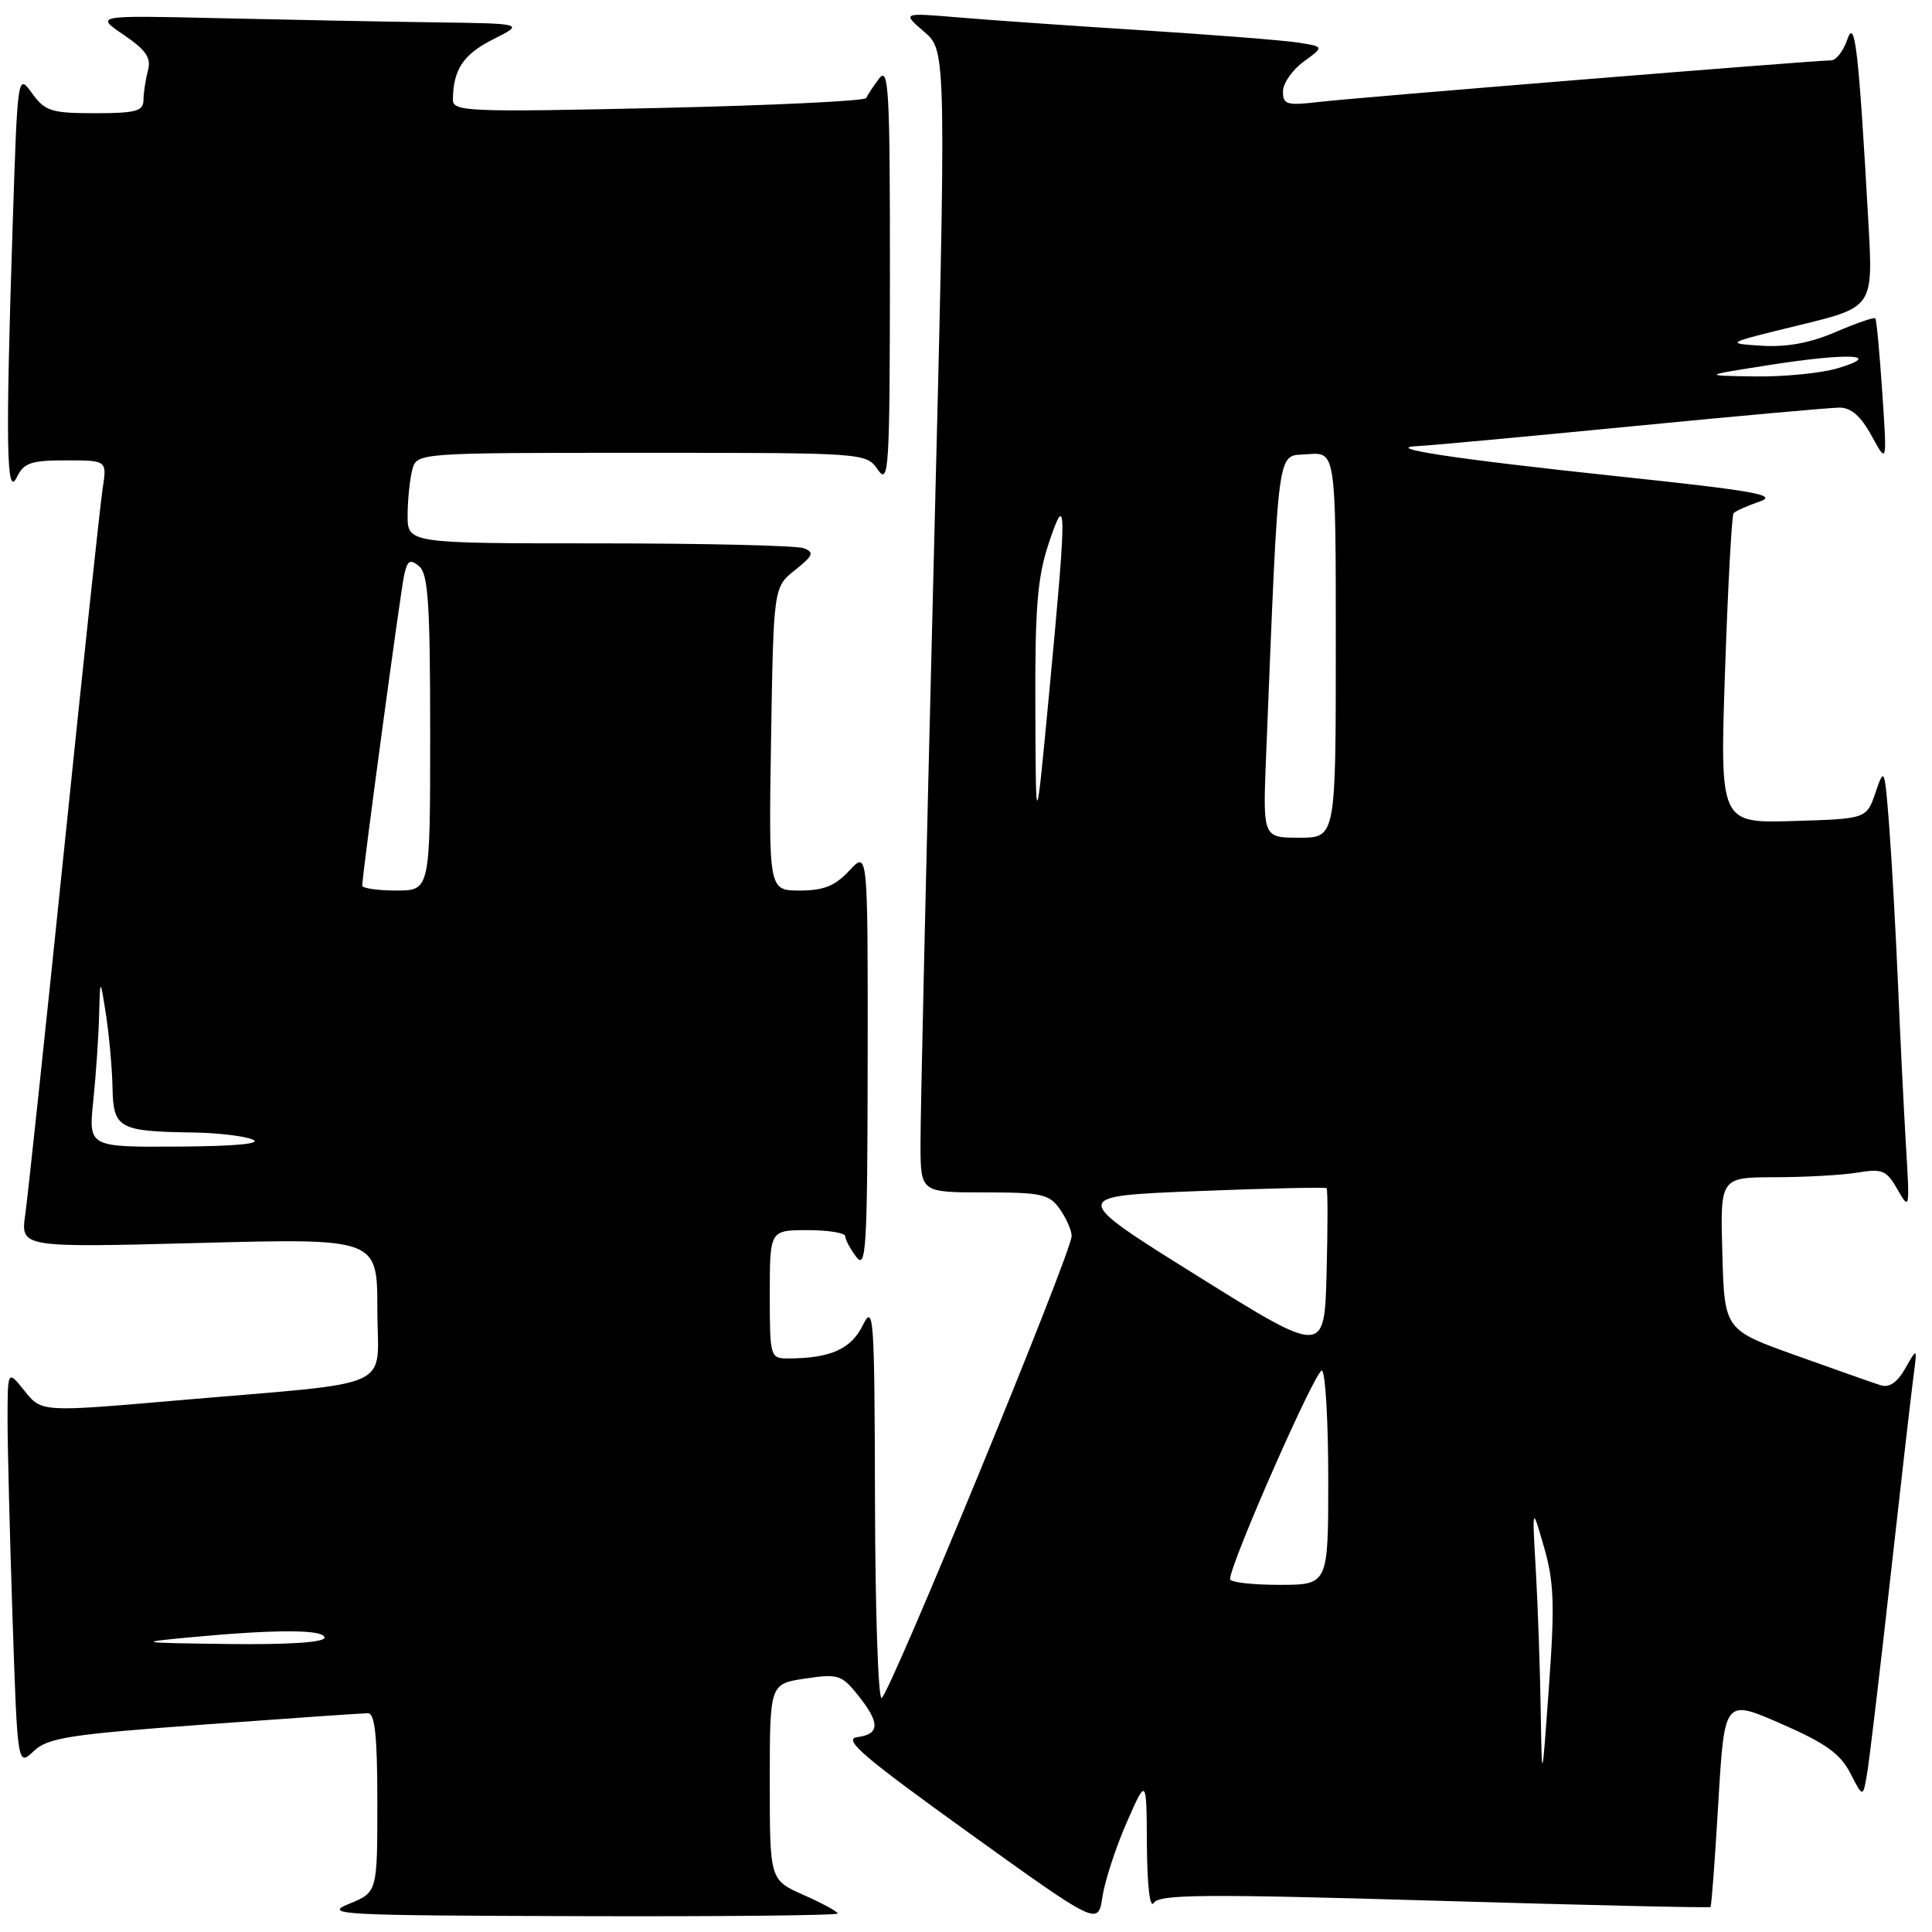 <?xml version="1.0" encoding="UTF-8" standalone="no"?>
<!DOCTYPE svg PUBLIC "-//W3C//DTD SVG 1.1//EN" "http://www.w3.org/Graphics/SVG/1.1/DTD/svg11.dtd" >
<svg xmlns="http://www.w3.org/2000/svg" xmlns:xlink="http://www.w3.org/1999/xlink" version="1.1" viewBox="0 0 256 256">
 <g >
 <path fill="currentColor"
d=" M 149.29 241.50 C 151.92 235.50 151.92 235.50 151.97 244.50 C 152.01 249.95 152.37 252.96 152.89 252.14 C 153.61 251.00 159.67 250.95 190.08 251.85 C 210.06 252.44 226.52 252.82 226.65 252.69 C 226.78 252.56 227.25 246.30 227.69 238.79 C 228.50 225.12 228.50 225.12 236.00 228.40 C 241.88 230.97 243.86 232.38 245.18 234.96 C 246.86 238.24 246.86 238.24 247.42 234.87 C 247.73 233.02 249.11 221.38 250.49 209.00 C 251.87 196.62 253.24 184.70 253.53 182.50 C 254.06 178.50 254.06 178.50 252.47 181.30 C 251.40 183.19 250.33 183.92 249.19 183.55 C 248.26 183.26 243.22 181.48 238.00 179.61 C 228.50 176.22 228.50 176.22 228.22 166.11 C 227.93 156.00 227.93 156.00 235.22 155.99 C 239.22 155.98 244.15 155.71 246.16 155.37 C 249.43 154.83 249.99 155.07 251.44 157.63 C 253.03 160.41 253.06 160.24 252.56 152.00 C 252.28 147.32 251.80 137.65 251.50 130.50 C 251.19 123.35 250.67 113.90 250.33 109.50 C 249.73 101.71 249.68 101.59 248.52 105.00 C 247.33 108.50 247.33 108.50 237.61 108.79 C 227.89 109.07 227.89 109.07 228.58 88.79 C 228.96 77.63 229.47 68.28 229.71 68.00 C 229.95 67.72 231.50 67.03 233.16 66.46 C 235.68 65.60 232.56 65.04 214.34 63.11 C 192.63 60.81 182.81 59.31 188.00 59.10 C 189.38 59.04 201.97 57.88 216.00 56.51 C 230.03 55.14 242.50 54.02 243.73 54.01 C 245.27 54.00 246.58 55.14 248.00 57.75 C 250.05 61.50 250.05 61.50 249.41 52.00 C 249.06 46.77 248.65 42.36 248.49 42.18 C 248.33 42.00 245.97 42.82 243.24 43.99 C 239.86 45.45 236.74 46.02 233.40 45.81 C 228.56 45.50 228.62 45.47 238.35 43.10 C 248.20 40.71 248.20 40.71 247.58 29.60 C 246.28 6.50 245.79 2.25 244.77 5.25 C 244.26 6.76 243.29 8.00 242.63 8.00 C 240.44 8.00 179.58 12.94 174.75 13.51 C 170.51 14.01 170.00 13.86 170.00 12.12 C 170.00 11.04 171.23 9.27 172.74 8.17 C 175.47 6.18 175.47 6.18 171.99 5.64 C 170.07 5.34 160.85 4.62 151.50 4.02 C 142.15 3.43 131.13 2.66 127.01 2.31 C 119.52 1.68 119.52 1.68 122.47 4.22 C 125.42 6.76 125.42 6.76 123.68 76.13 C 122.72 114.28 121.95 148.31 121.97 151.75 C 122.00 158.00 122.00 158.00 130.44 158.00 C 138.03 158.00 139.04 158.22 140.44 160.22 C 141.30 161.44 142.00 163.05 142.00 163.78 C 142.00 165.94 117.70 225.00 116.81 225.00 C 116.36 225.00 115.97 213.19 115.94 198.75 C 115.88 174.19 115.77 172.70 114.30 175.65 C 112.74 178.79 109.98 180.00 104.38 180.00 C 102.06 180.00 102.00 179.78 102.00 171.50 C 102.00 163.00 102.00 163.00 107.00 163.00 C 109.75 163.00 112.00 163.36 112.00 163.81 C 112.00 164.25 112.66 165.49 113.47 166.56 C 114.77 168.28 114.94 165.35 114.97 140.60 C 115.00 112.71 115.00 112.71 112.55 115.35 C 110.66 117.39 109.15 118.00 105.97 118.00 C 101.85 118.00 101.85 118.00 102.17 97.90 C 102.50 77.81 102.50 77.81 105.34 75.54 C 107.75 73.62 107.93 73.19 106.51 72.64 C 105.59 72.29 93.40 72.00 79.42 72.00 C 54.00 72.00 54.00 72.00 54.01 68.25 C 54.02 66.19 54.30 63.49 54.63 62.25 C 55.23 60.00 55.23 60.00 84.99 60.00 C 114.73 60.00 114.76 60.00 116.33 62.25 C 117.77 64.32 117.90 62.23 117.92 36.50 C 117.93 11.99 117.76 8.74 116.50 10.39 C 115.72 11.43 114.94 12.60 114.79 12.99 C 114.63 13.38 102.24 13.97 87.25 14.31 C 61.98 14.87 60.00 14.79 60.01 13.21 C 60.05 9.22 61.39 7.20 65.32 5.22 C 69.50 3.12 69.50 3.12 57.50 2.96 C 50.90 2.87 38.09 2.62 29.04 2.41 C 12.58 2.03 12.58 2.03 16.38 4.61 C 19.36 6.64 20.06 7.66 19.60 9.35 C 19.29 10.53 19.02 12.29 19.01 13.25 C 19.00 14.73 18.02 15.00 12.58 15.00 C 6.80 15.00 5.98 14.74 4.25 12.36 C 2.33 9.73 2.33 9.73 1.67 30.11 C 0.73 58.91 0.85 66.09 2.22 63.25 C 3.15 61.33 4.09 61.00 8.74 61.00 C 14.18 61.00 14.18 61.00 13.60 64.75 C 13.28 66.81 10.99 88.30 8.50 112.50 C 6.01 136.70 3.69 158.49 3.35 160.91 C 2.72 165.32 2.72 165.32 26.36 164.70 C 50.00 164.08 50.00 164.08 50.00 173.48 C 50.00 184.41 53.10 183.00 23.50 185.56 C 5.51 187.12 5.51 187.12 3.26 184.31 C 1.01 181.50 1.01 181.50 1.00 188.09 C 1.00 191.71 1.30 203.54 1.66 214.36 C 2.32 234.05 2.32 234.05 4.47 232.03 C 6.35 230.26 9.15 229.82 27.06 228.51 C 38.30 227.69 48.06 227.01 48.75 227.01 C 49.68 227.00 50.00 230.04 50.00 238.86 C 50.00 250.73 50.00 250.73 46.25 252.27 C 42.76 253.70 44.91 253.81 76.75 253.90 C 95.59 253.96 111.00 253.80 111.00 253.55 C 111.00 253.30 108.97 252.20 106.50 251.10 C 102.00 249.11 102.00 249.11 102.00 236.12 C 102.00 223.12 102.00 223.12 106.68 222.42 C 111.03 221.77 111.53 221.92 113.68 224.61 C 116.63 228.30 116.61 229.79 113.59 230.18 C 111.63 230.44 114.39 232.80 128.34 242.83 C 145.50 255.16 145.50 255.16 146.08 251.33 C 146.40 249.22 147.84 244.80 149.29 241.50 Z  M 204.15 226.50 C 204.06 221.00 203.77 212.68 203.50 208.00 C 203.01 199.50 203.01 199.50 204.59 205.00 C 205.92 209.61 206.03 212.62 205.24 223.50 C 204.31 236.50 204.31 236.50 204.15 226.50 Z  M 25.00 216.97 C 36.50 215.88 43.00 215.89 43.00 217.00 C 43.00 217.62 38.19 217.94 30.25 217.84 C 18.33 217.69 17.99 217.63 25.00 216.97 Z  M 162.99 209.25 C 162.97 207.24 174.46 181.16 175.17 181.61 C 175.63 181.89 176.00 188.39 176.00 196.06 C 176.00 210.00 176.00 210.00 169.50 210.00 C 165.93 210.00 163.00 209.66 162.99 209.25 Z  M 158.62 169.04 C 141.74 158.50 141.74 158.50 158.61 157.83 C 167.89 157.46 175.62 157.29 175.78 157.44 C 175.94 157.60 175.94 162.65 175.78 168.65 C 175.50 179.57 175.50 179.57 158.62 169.04 Z  M 12.36 145.85 C 12.71 142.47 13.06 137.41 13.13 134.60 C 13.27 129.50 13.27 129.50 14.05 134.50 C 14.47 137.25 14.86 141.59 14.91 144.13 C 15.01 149.51 15.75 149.92 25.50 150.06 C 28.80 150.10 32.40 150.53 33.50 151.00 C 34.77 151.55 31.18 151.88 23.61 151.93 C 11.72 152.00 11.72 152.00 12.36 145.85 Z  M 48.00 117.34 C 48.00 115.91 53.07 78.35 53.56 76.16 C 53.99 74.24 54.34 74.04 55.54 75.03 C 56.73 76.02 57.00 80.05 57.00 97.12 C 57.00 118.00 57.00 118.00 52.50 118.00 C 50.02 118.00 48.00 117.70 48.00 117.34 Z  M 167.76 100.25 C 169.49 57.80 169.11 60.53 173.25 60.19 C 177.00 59.88 177.00 59.88 177.00 85.44 C 177.00 111.00 177.00 111.00 172.16 111.00 C 167.33 111.00 167.33 111.00 167.76 100.25 Z  M 137.19 94.00 C 137.13 80.53 137.46 76.49 138.96 72.00 C 141.36 64.80 141.37 66.99 139.05 91.50 C 137.25 110.50 137.25 110.50 137.19 94.00 Z  M 234.50 48.36 C 244.93 46.72 249.68 46.95 243.50 48.80 C 241.30 49.45 236.35 49.94 232.50 49.88 C 225.50 49.77 225.50 49.77 234.50 48.36 Z "/>
</g>
</svg>